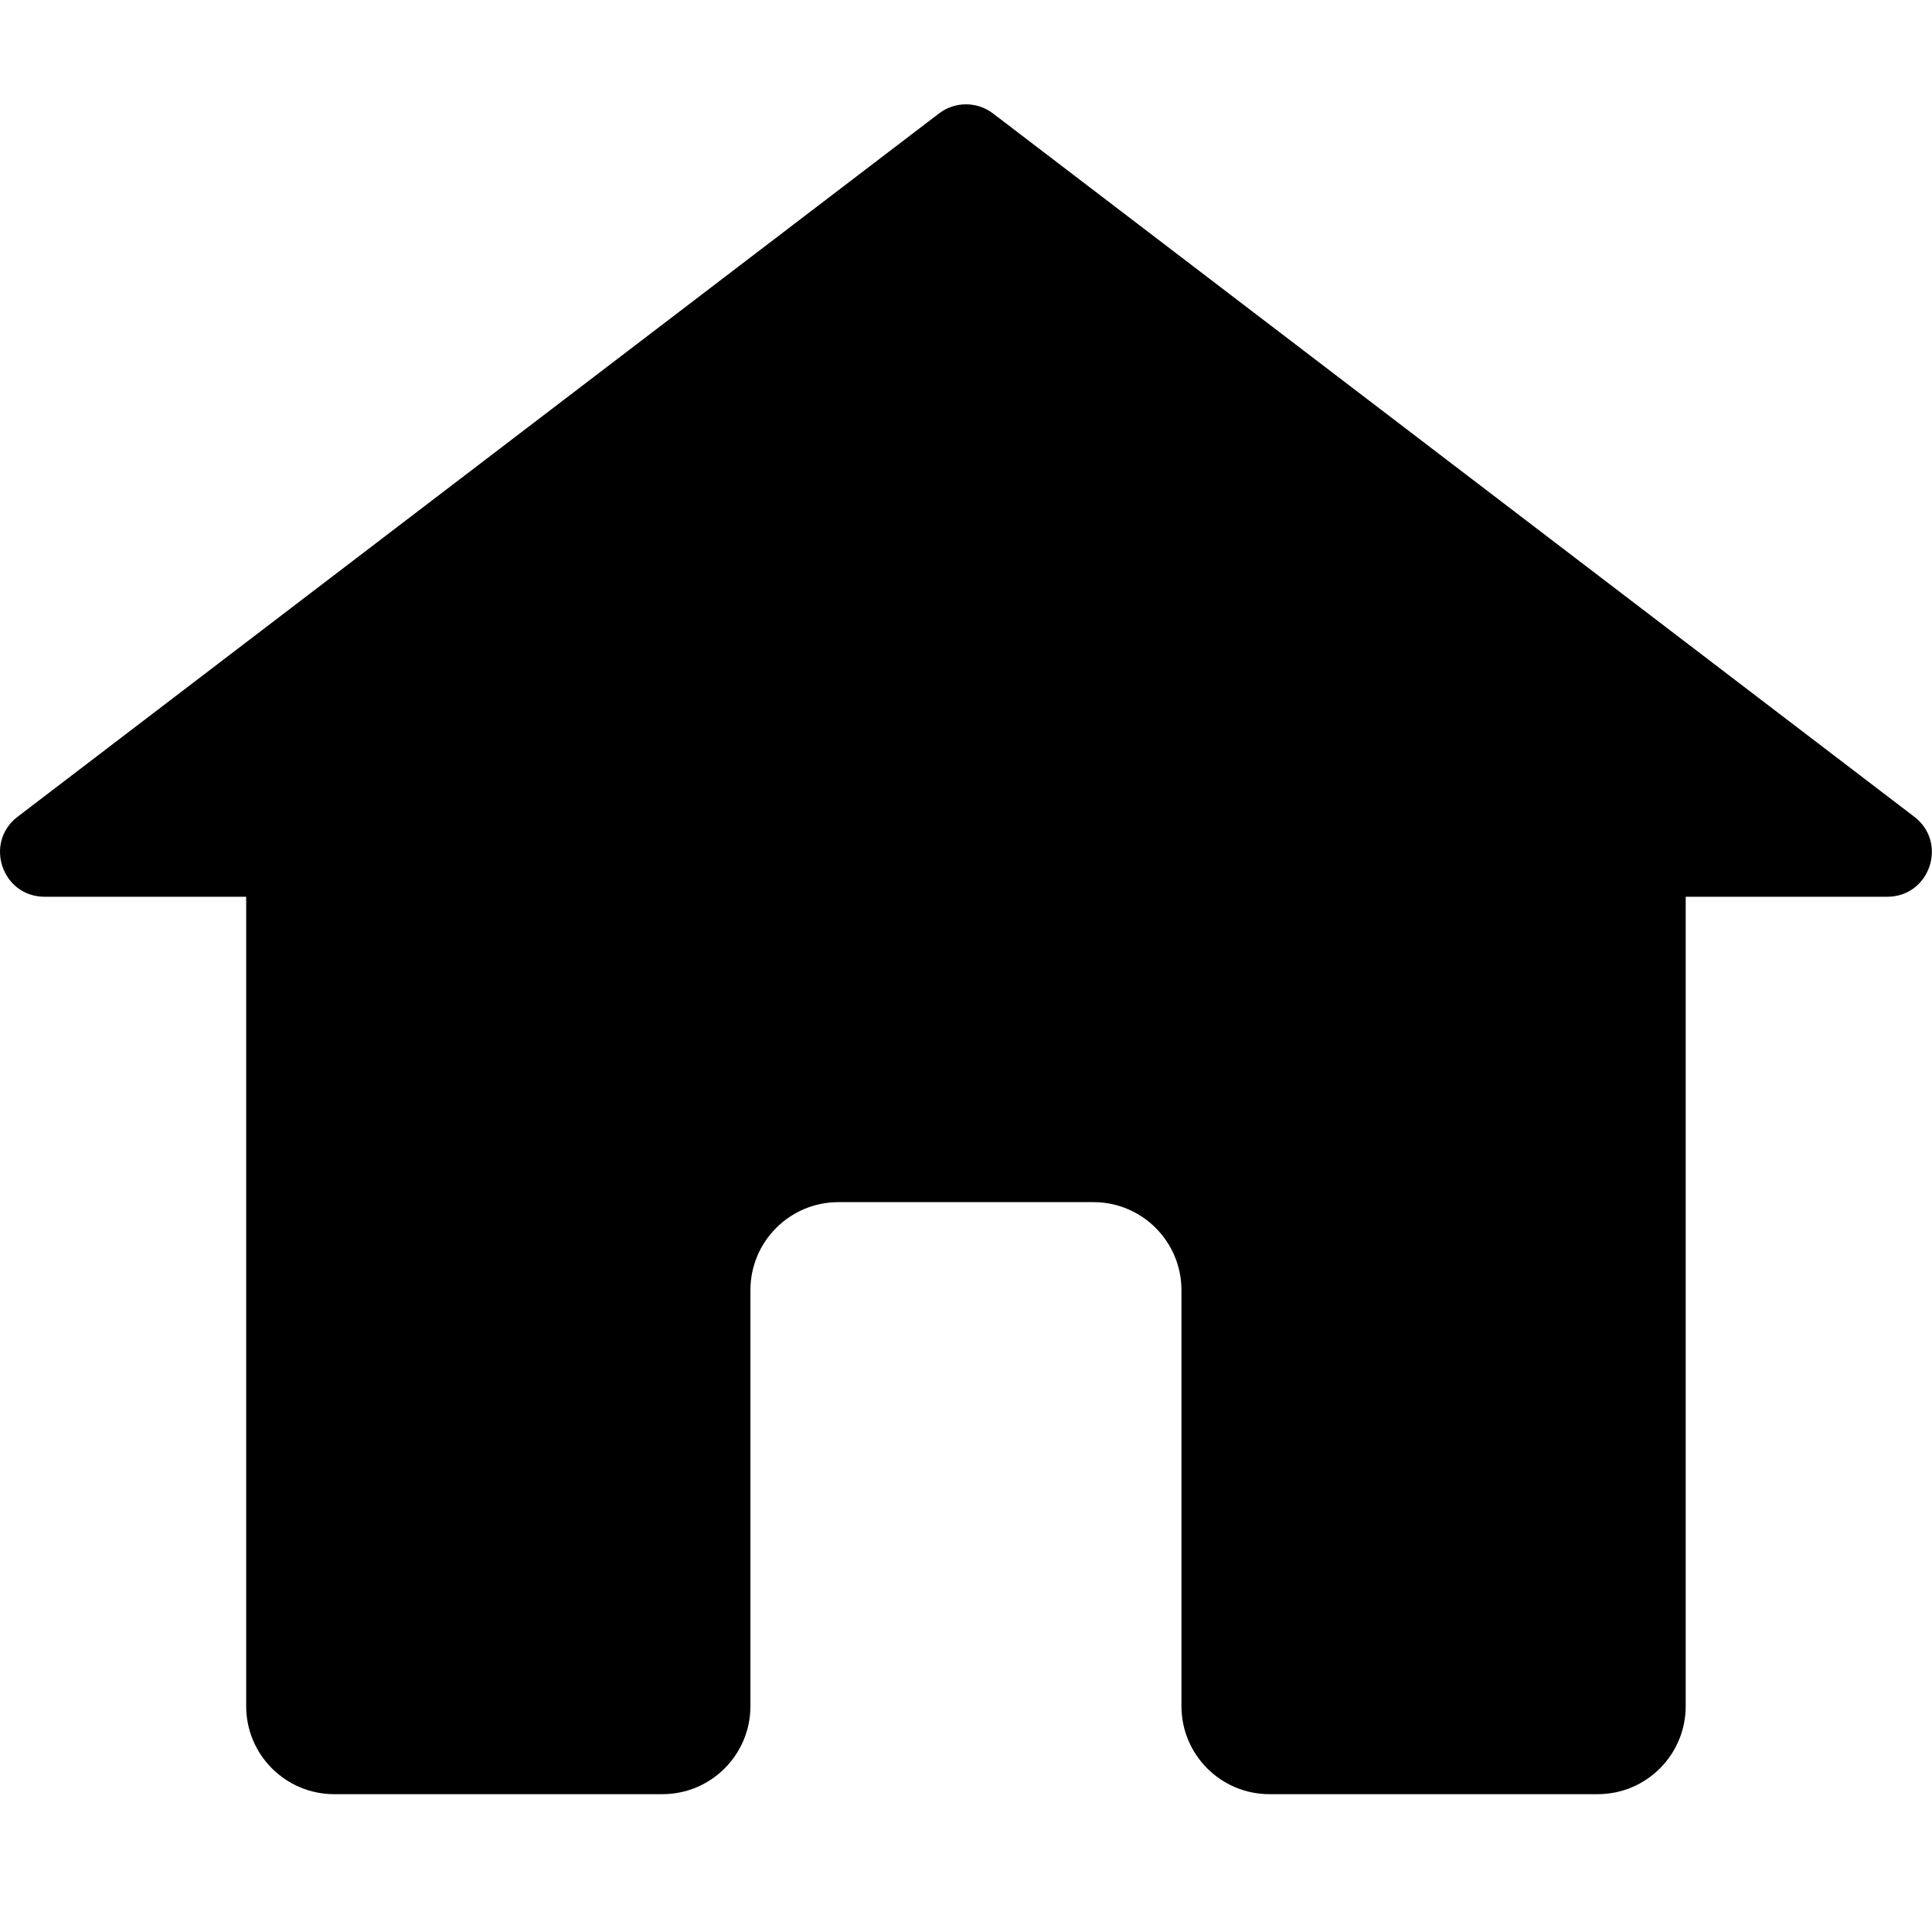 <?xml version="1.0" encoding="UTF-8"?>
<svg id="Ebene_1" data-name="Ebene 1" xmlns="http://www.w3.org/2000/svg" viewBox="0 0 500 500">
  <defs>
    <style>
      .cls-1 {
        stroke-width: 0px;
      }
    </style>
  </defs>
  <path class="cls-1" d="m243,29.37L4.56,211.37c-8.77,6.7-4.04,20.71,7,20.71h52.15v209.47c0,12.58,10.2,22.78,22.78,22.78h84.94c12.58,0,22.78-10.2,22.78-22.78v-107.66c0-12.58,10.2-22.78,22.78-22.78h65.99c12.58,0,22.78,10.2,22.78,22.78v107.66c0,12.58,10.2,22.78,22.78,22.78h84.94c12.58,0,22.78-10.2,22.78-22.78v-209.47h52.15c11.04,0,15.78-14.01,7-20.71L257,29.37c-4.13-3.16-9.87-3.16-14,0Z"/>
</svg>
